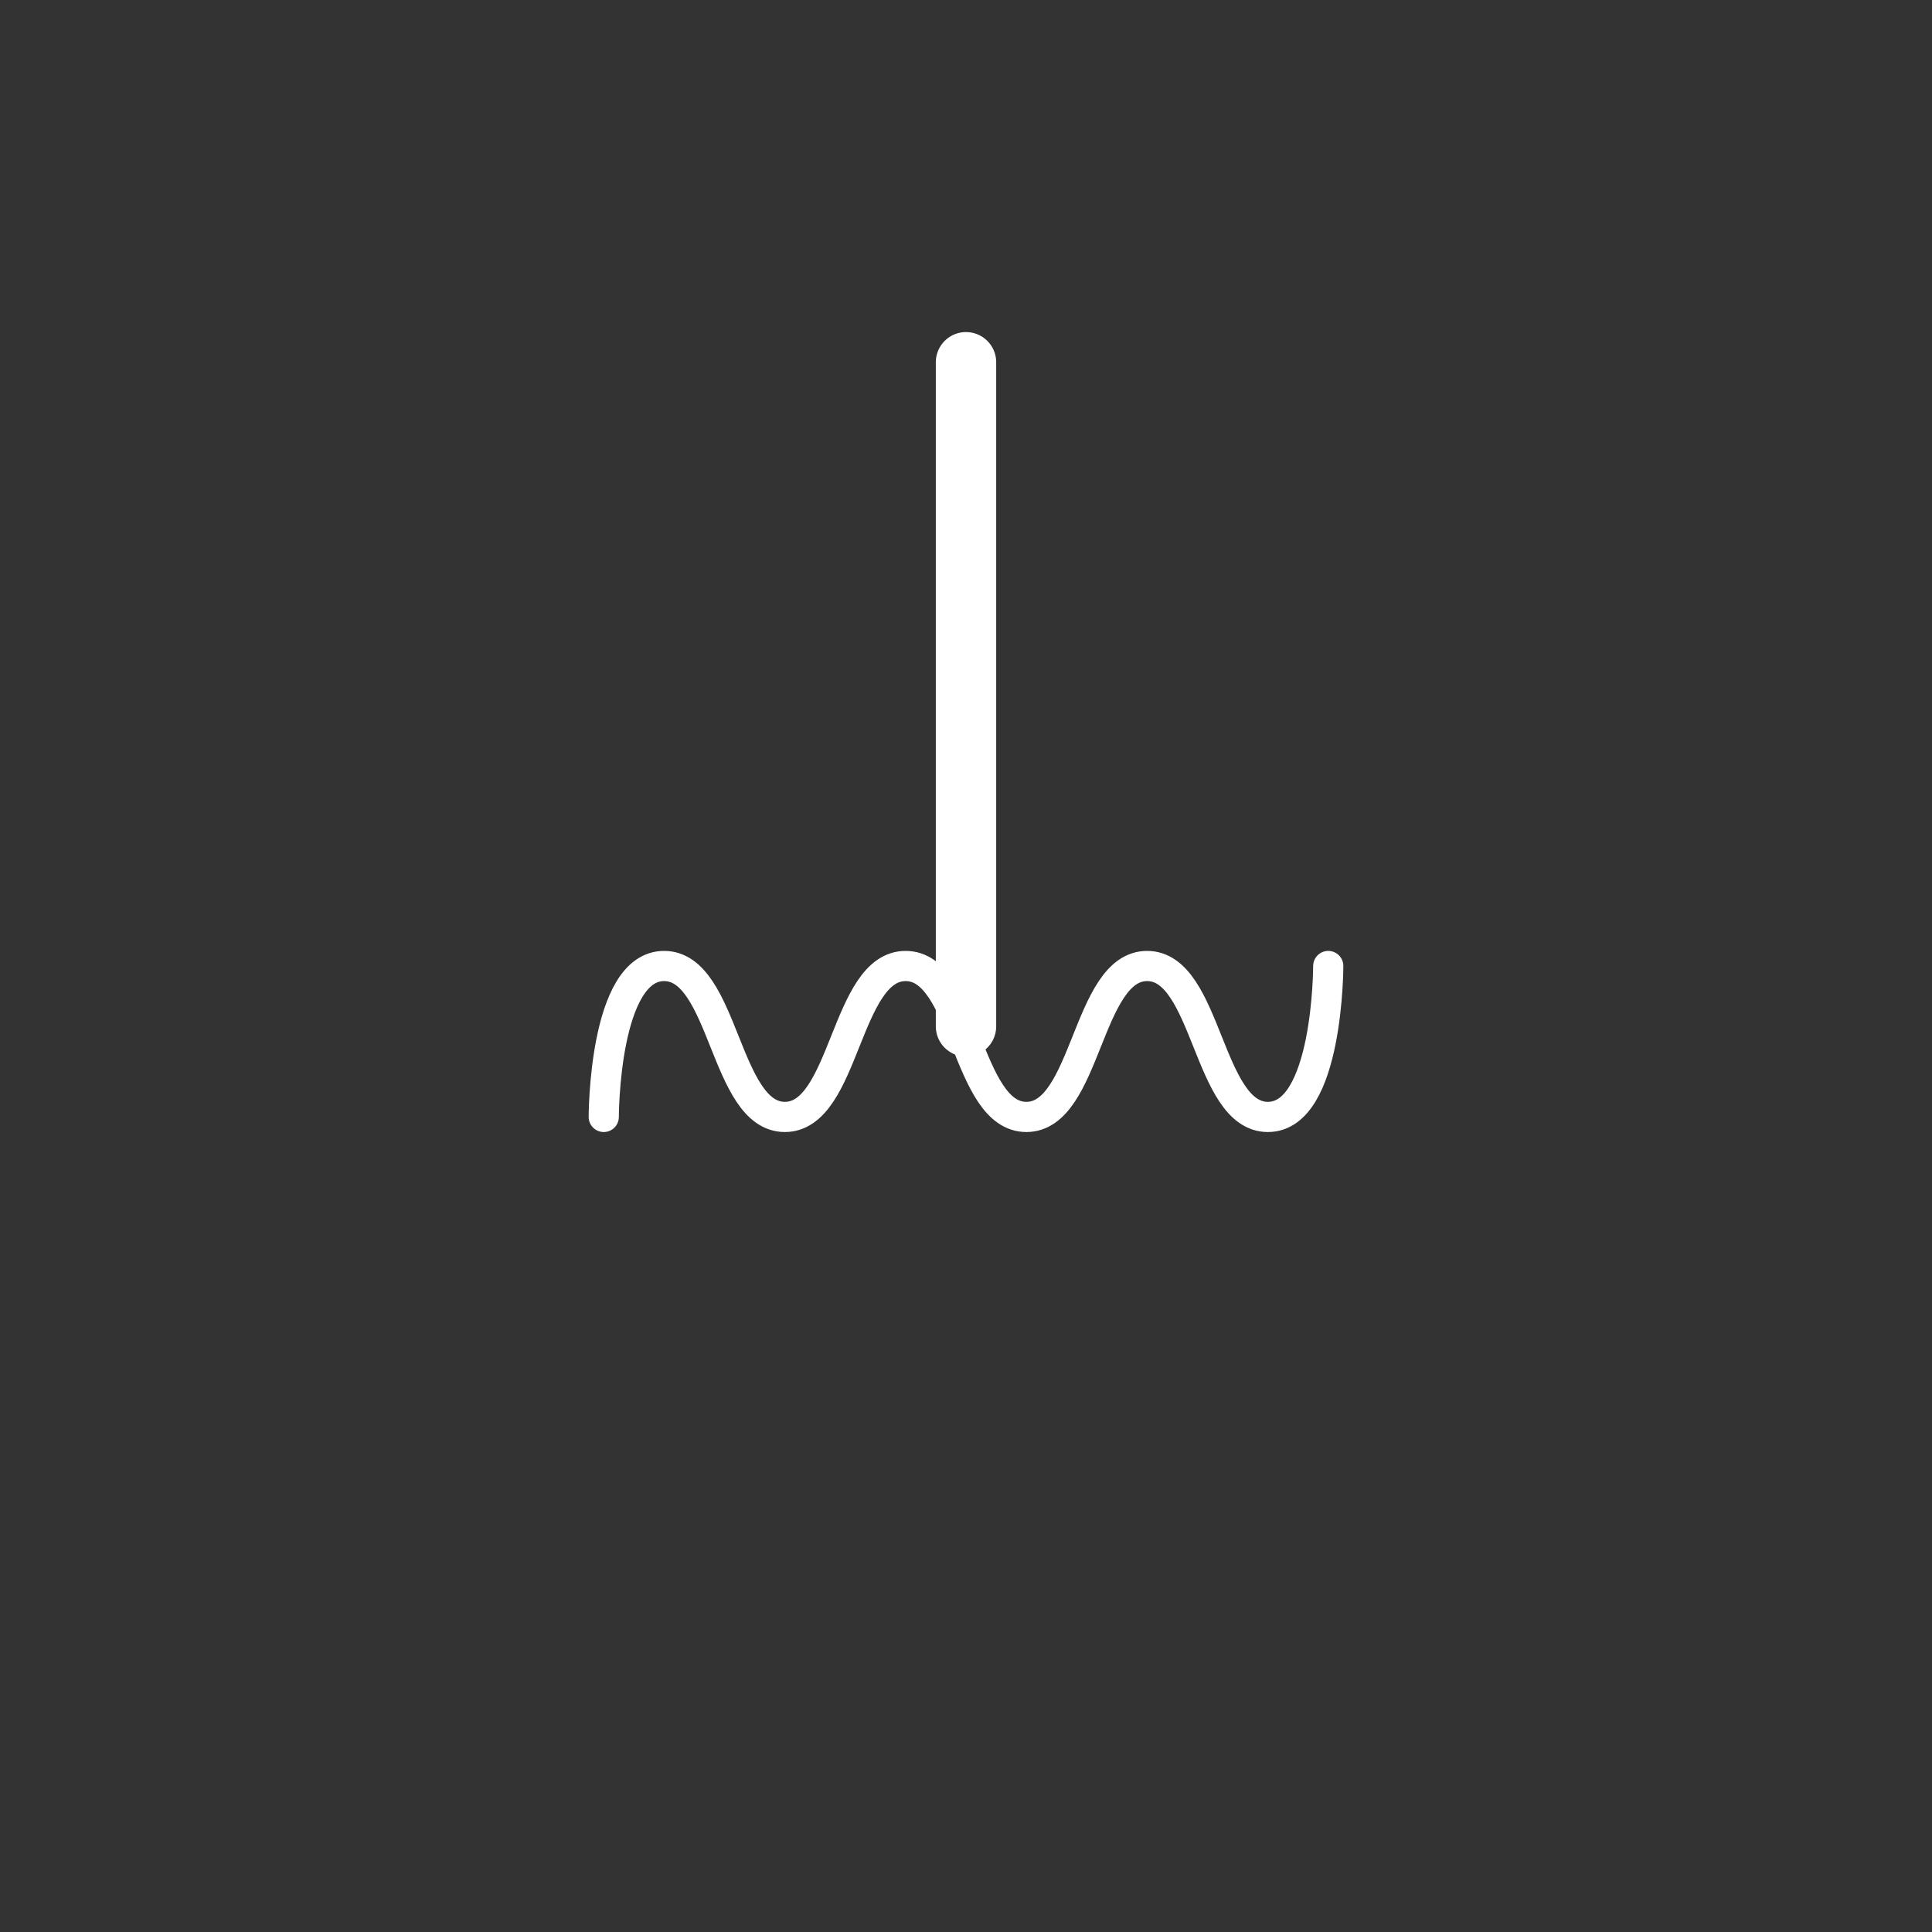 <?xml version="1.0" encoding="UTF-8" standalone="no"?>
<!-- Created with Inkscape (http://www.inkscape.org/) -->

<svg
   xmlns:dc="http://purl.org/dc/elements/1.1/"
   xmlns:cc="http://creativecommons.org/ns#"
   xmlns:rdf="http://www.w3.org/1999/02/22-rdf-syntax-ns#"
   xmlns:svg="http://www.w3.org/2000/svg"
   xmlns="http://www.w3.org/2000/svg"
   xmlns:sodipodi="http://sodipodi.sourceforge.net/DTD/sodipodi-0.dtd"
   xmlns:inkscape="http://www.inkscape.org/namespaces/inkscape"
   width="64"
   height="64"
   id="svg2"
   version="1.1"
   inkscape:version="0.48.4 r9939"
   sodipodi:docname="brokenbond-even.svg">
  <rect width="100%" height="100%" fill="#333333" stroke="none"/>
  <defs
     id="defs4" />
  <sodipodi:namedview
     id="base"
     pagecolor="#ffffff"
     bordercolor="#666666"
     borderopacity="1.0"
     inkscape:pageopacity="0.0"
     inkscape:pageshadow="2"
     inkscape:zoom="12.279121"
     inkscape:cx="13.275387"
     inkscape:cy="32.412987"
     inkscape:document-units="px"
     inkscape:current-layer="layer1"
     showgrid="false"
     showguides="true"
     inkscape:guide-bbox="true"
     inkscape:snap-global="true"
     inkscape:window-width="1366"
     inkscape:window-height="721"
     inkscape:window-x="-3"
     inkscape:window-y="-3"
     inkscape:window-maximized="1">
    <sodipodi:guide
       orientation="1,0"
       position="32,61.746"
       id="guide2987" />
    <sodipodi:guide
       orientation="1,0"
       position="20,53.286"
       id="guide2989" />
    <sodipodi:guide
       orientation="1,0"
       position="44,55.558"
       id="guide2991" />
    <sodipodi:guide
       orientation="1,0"
       position="40,43.407"
       id="guide2993" />
    <sodipodi:guide
       orientation="0,1"
       position="1.389,32"
       id="guide2995" />
    <sodipodi:guide
       orientation="1,0"
       position="36,46.665"
       id="guide2997" />
    <sodipodi:guide
       orientation="0,1"
       position="-5.528,52"
       id="guide3769" />
    <sodipodi:guide
       orientation="0,1"
       position="16.532,37"
       id="guide3771" />
    <sodipodi:guide
       orientation="0,1"
       position="22,27"
       id="guide3773" />
    <sodipodi:guide
       orientation="1,0"
       position="24,45.362"
       id="guide3775" />
    <sodipodi:guide
       orientation="1,0"
       position="28,46.99"
       id="guide3777" />
    <sodipodi:guide
       orientation="1,0"
       position="22,46.583"
       id="guide3779" />
    <sodipodi:guide
       orientation="1,0"
       position="26,46.42"
       id="guide3781" />
    <sodipodi:guide
       orientation="1,0"
       position="30,37"
       id="guide3783" />
    <sodipodi:guide
       orientation="1,0"
       position="34,37"
       id="guide3785" />
    <sodipodi:guide
       orientation="1,0"
       position="38,37"
       id="guide3787" />
    <sodipodi:guide
       orientation="1,0"
       position="42,37"
       id="guide3789" />
    <sodipodi:guide
       orientation="0,1"
       position="-21.581,30"
       id="guide3810" />
  </sodipodi:namedview>
  <g
     inkscape:label="Layer 1"
     inkscape:groupmode="layer"
     id="layer1"
     transform="translate(0,-988.362)">
    <path
       style="fill:none;stroke:#ffffff;stroke-width:2;stroke-linecap:round;stroke-linejoin:miter;stroke-miterlimit:4;stroke-opacity:1;stroke-dasharray:none"
       d="m 32,1000.362 0,22"
       id="path2985"
       inkscape:connector-curvature="0"
       sodipodi:nodetypes="cc" />
    <path
       style="fill:none;stroke:#ffffff;stroke-width:1;stroke-linecap:round;stroke-linejoin:miter;stroke-miterlimit:4;stroke-opacity:1;stroke-dasharray:none"
       d="m 20,1025.362 c 0,0 0,-5 2,-5 2,0 2,5 4,5 2,0 2,-5 4,-5 2,0 2,5 4,5 2,0 2,-5 4,-5 2,0 2,5 4,5 2,0 2,-5 2,-5"
       id="path3767"
       inkscape:connector-curvature="0"
       sodipodi:nodetypes="cszzszzc" />
  </g>
</svg>
